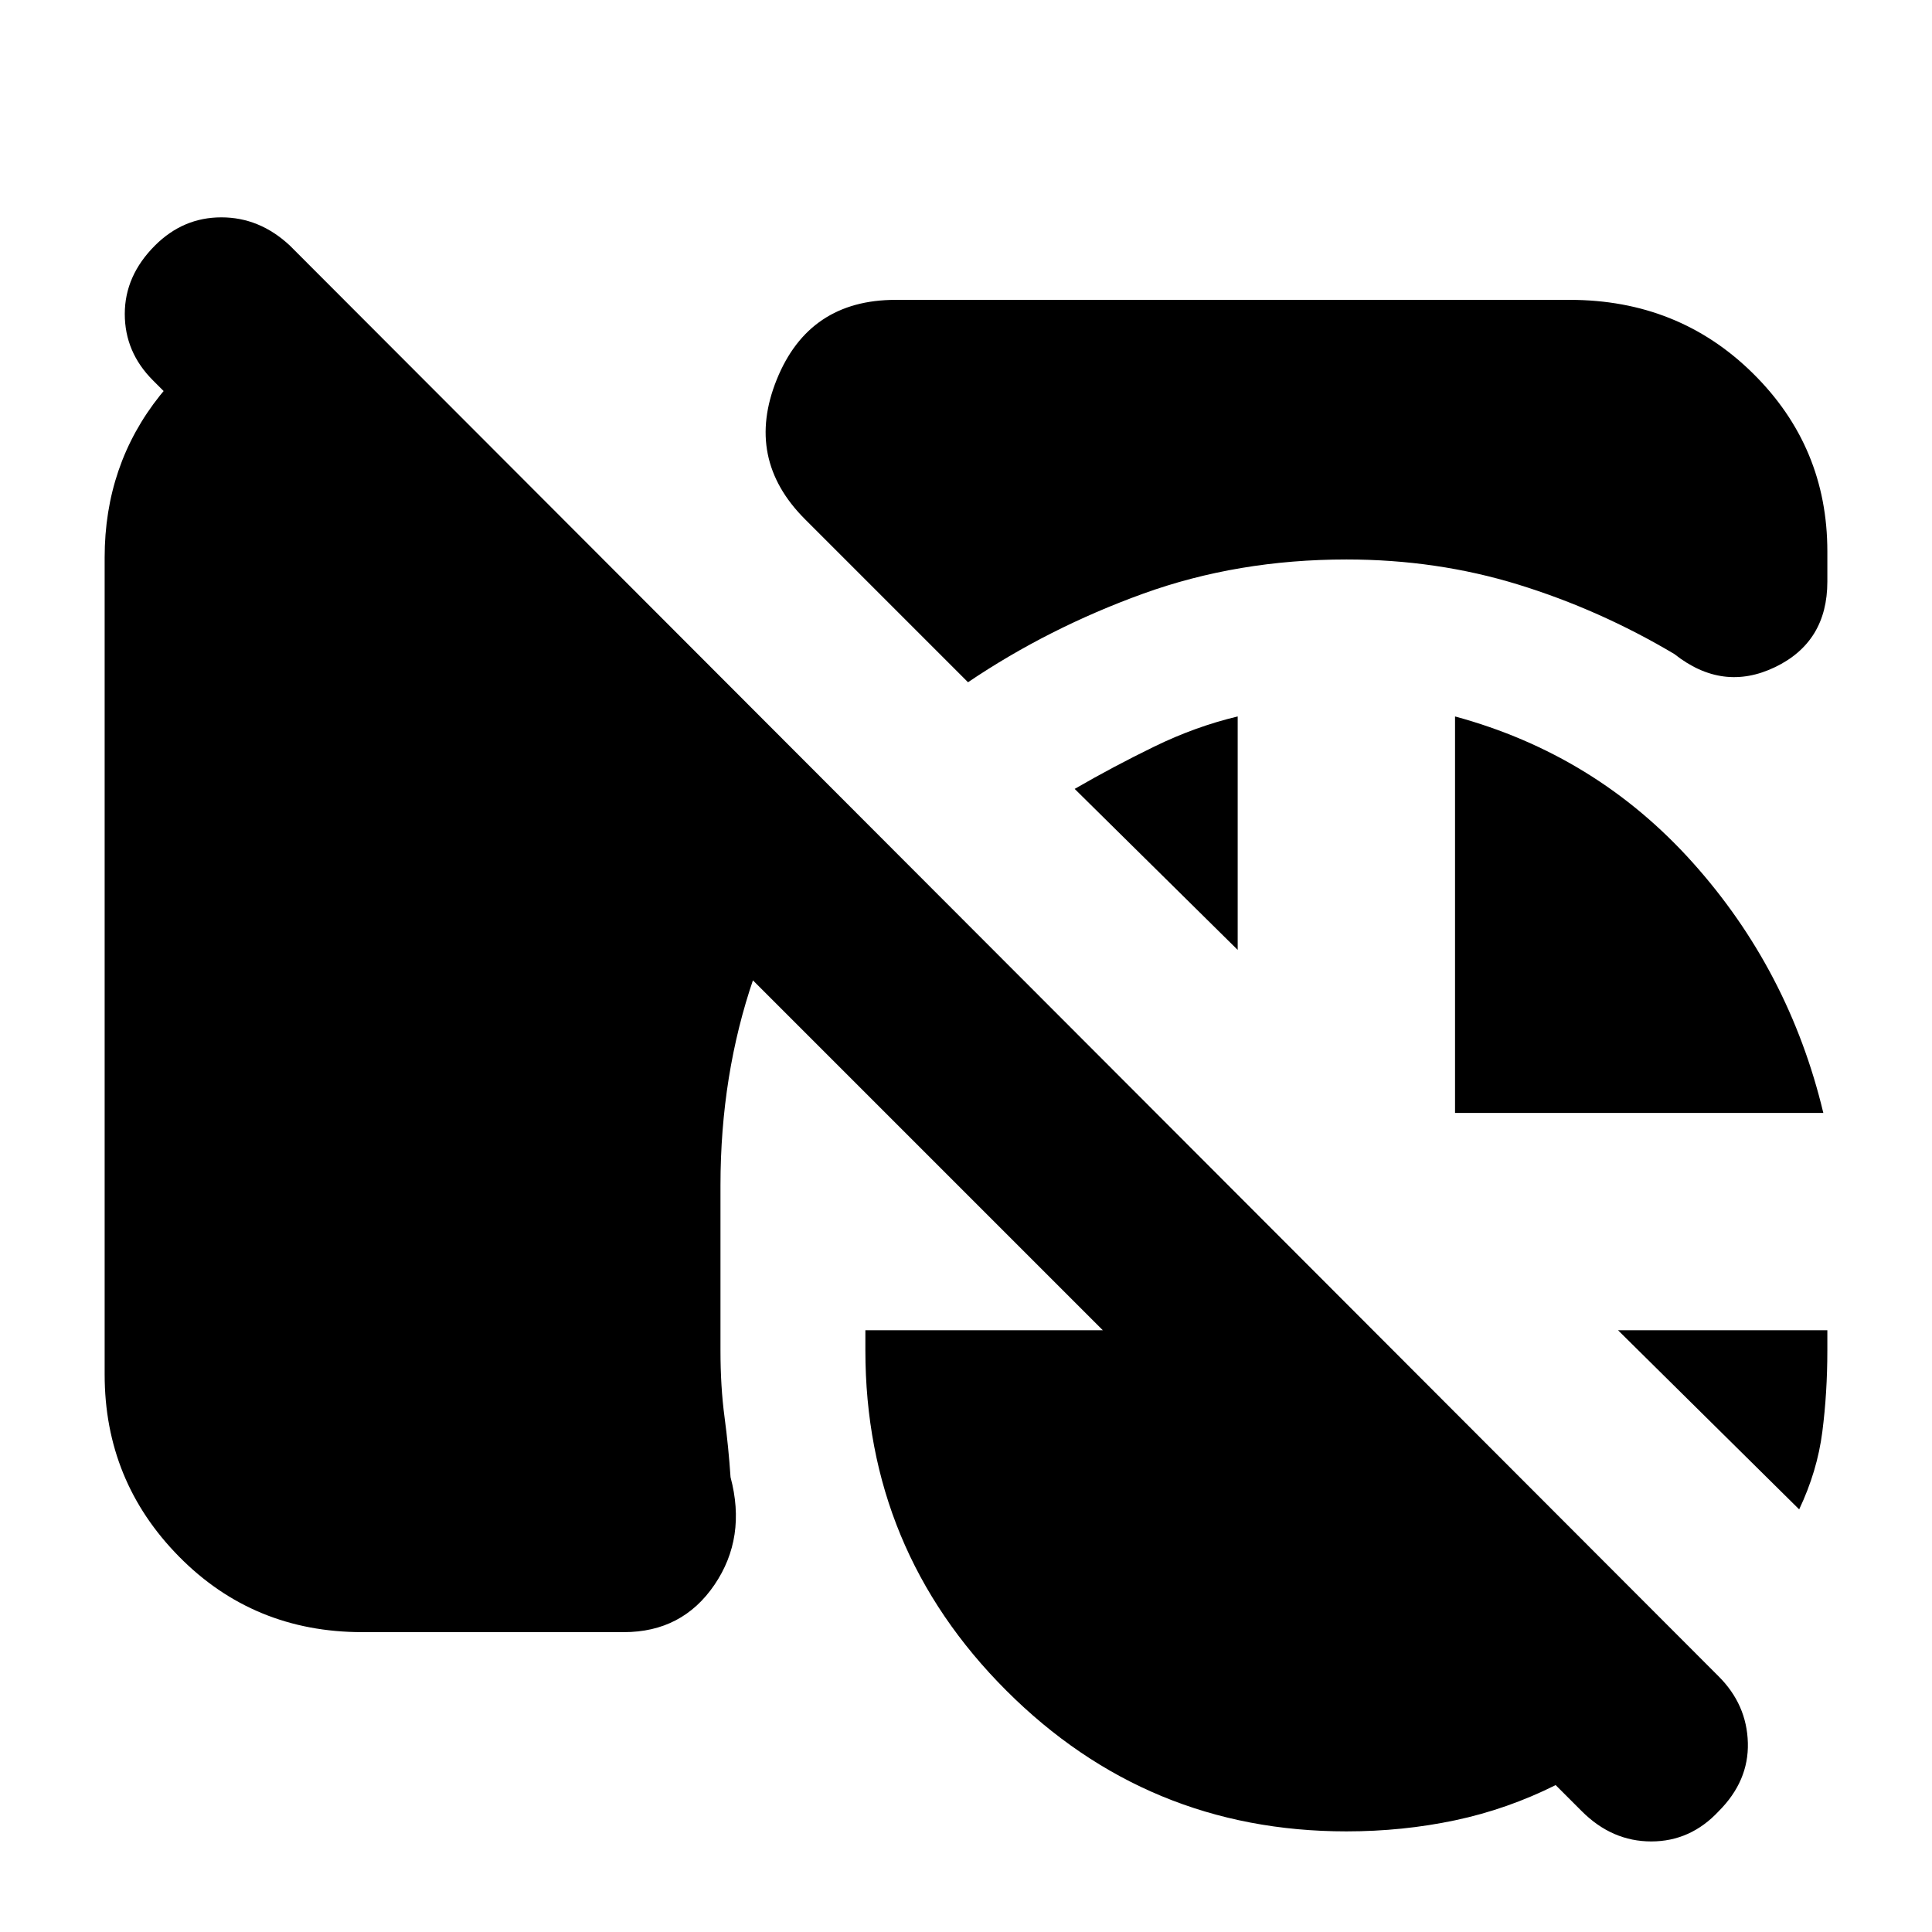 <svg xmlns="http://www.w3.org/2000/svg" height="20" viewBox="0 -960 960 960" width="20"><path d="M180-149q-54 0-91-37.5T52-277v-406q0-46 27.5-80.5T150-808h23l247 247q-29 39-45.5 87T358-371v82q0 18 2 33t3 30q8 30-8 53.5T310-149H180Zm489-533q-54 0-101 17t-87 44l-81-81q-30-30-14-69.5t59-39.5h335q54 0 91 36.5t37 88.5v15q0 30-26 42.5t-50-6.5q-37-22-77.5-34.5T669-682Zm54 275v-197q70 19 118 72.5T906-407H723ZM615-604v116l-81-80q19-11 39.5-21t41.5-15Zm279 394-90-89h104v10q0 21-2.5 40.5T894-210ZM669-50q-99 0-169-70t-70-169v-10h118L76-771q-14-14-14-33t15-34q14-14 33-14t34 14l710 711q14 14 14.5 33T854-60q-14 15-33.5 15T786-60l-13-13q-24 12-50 17.5T669-50Z"/></svg>